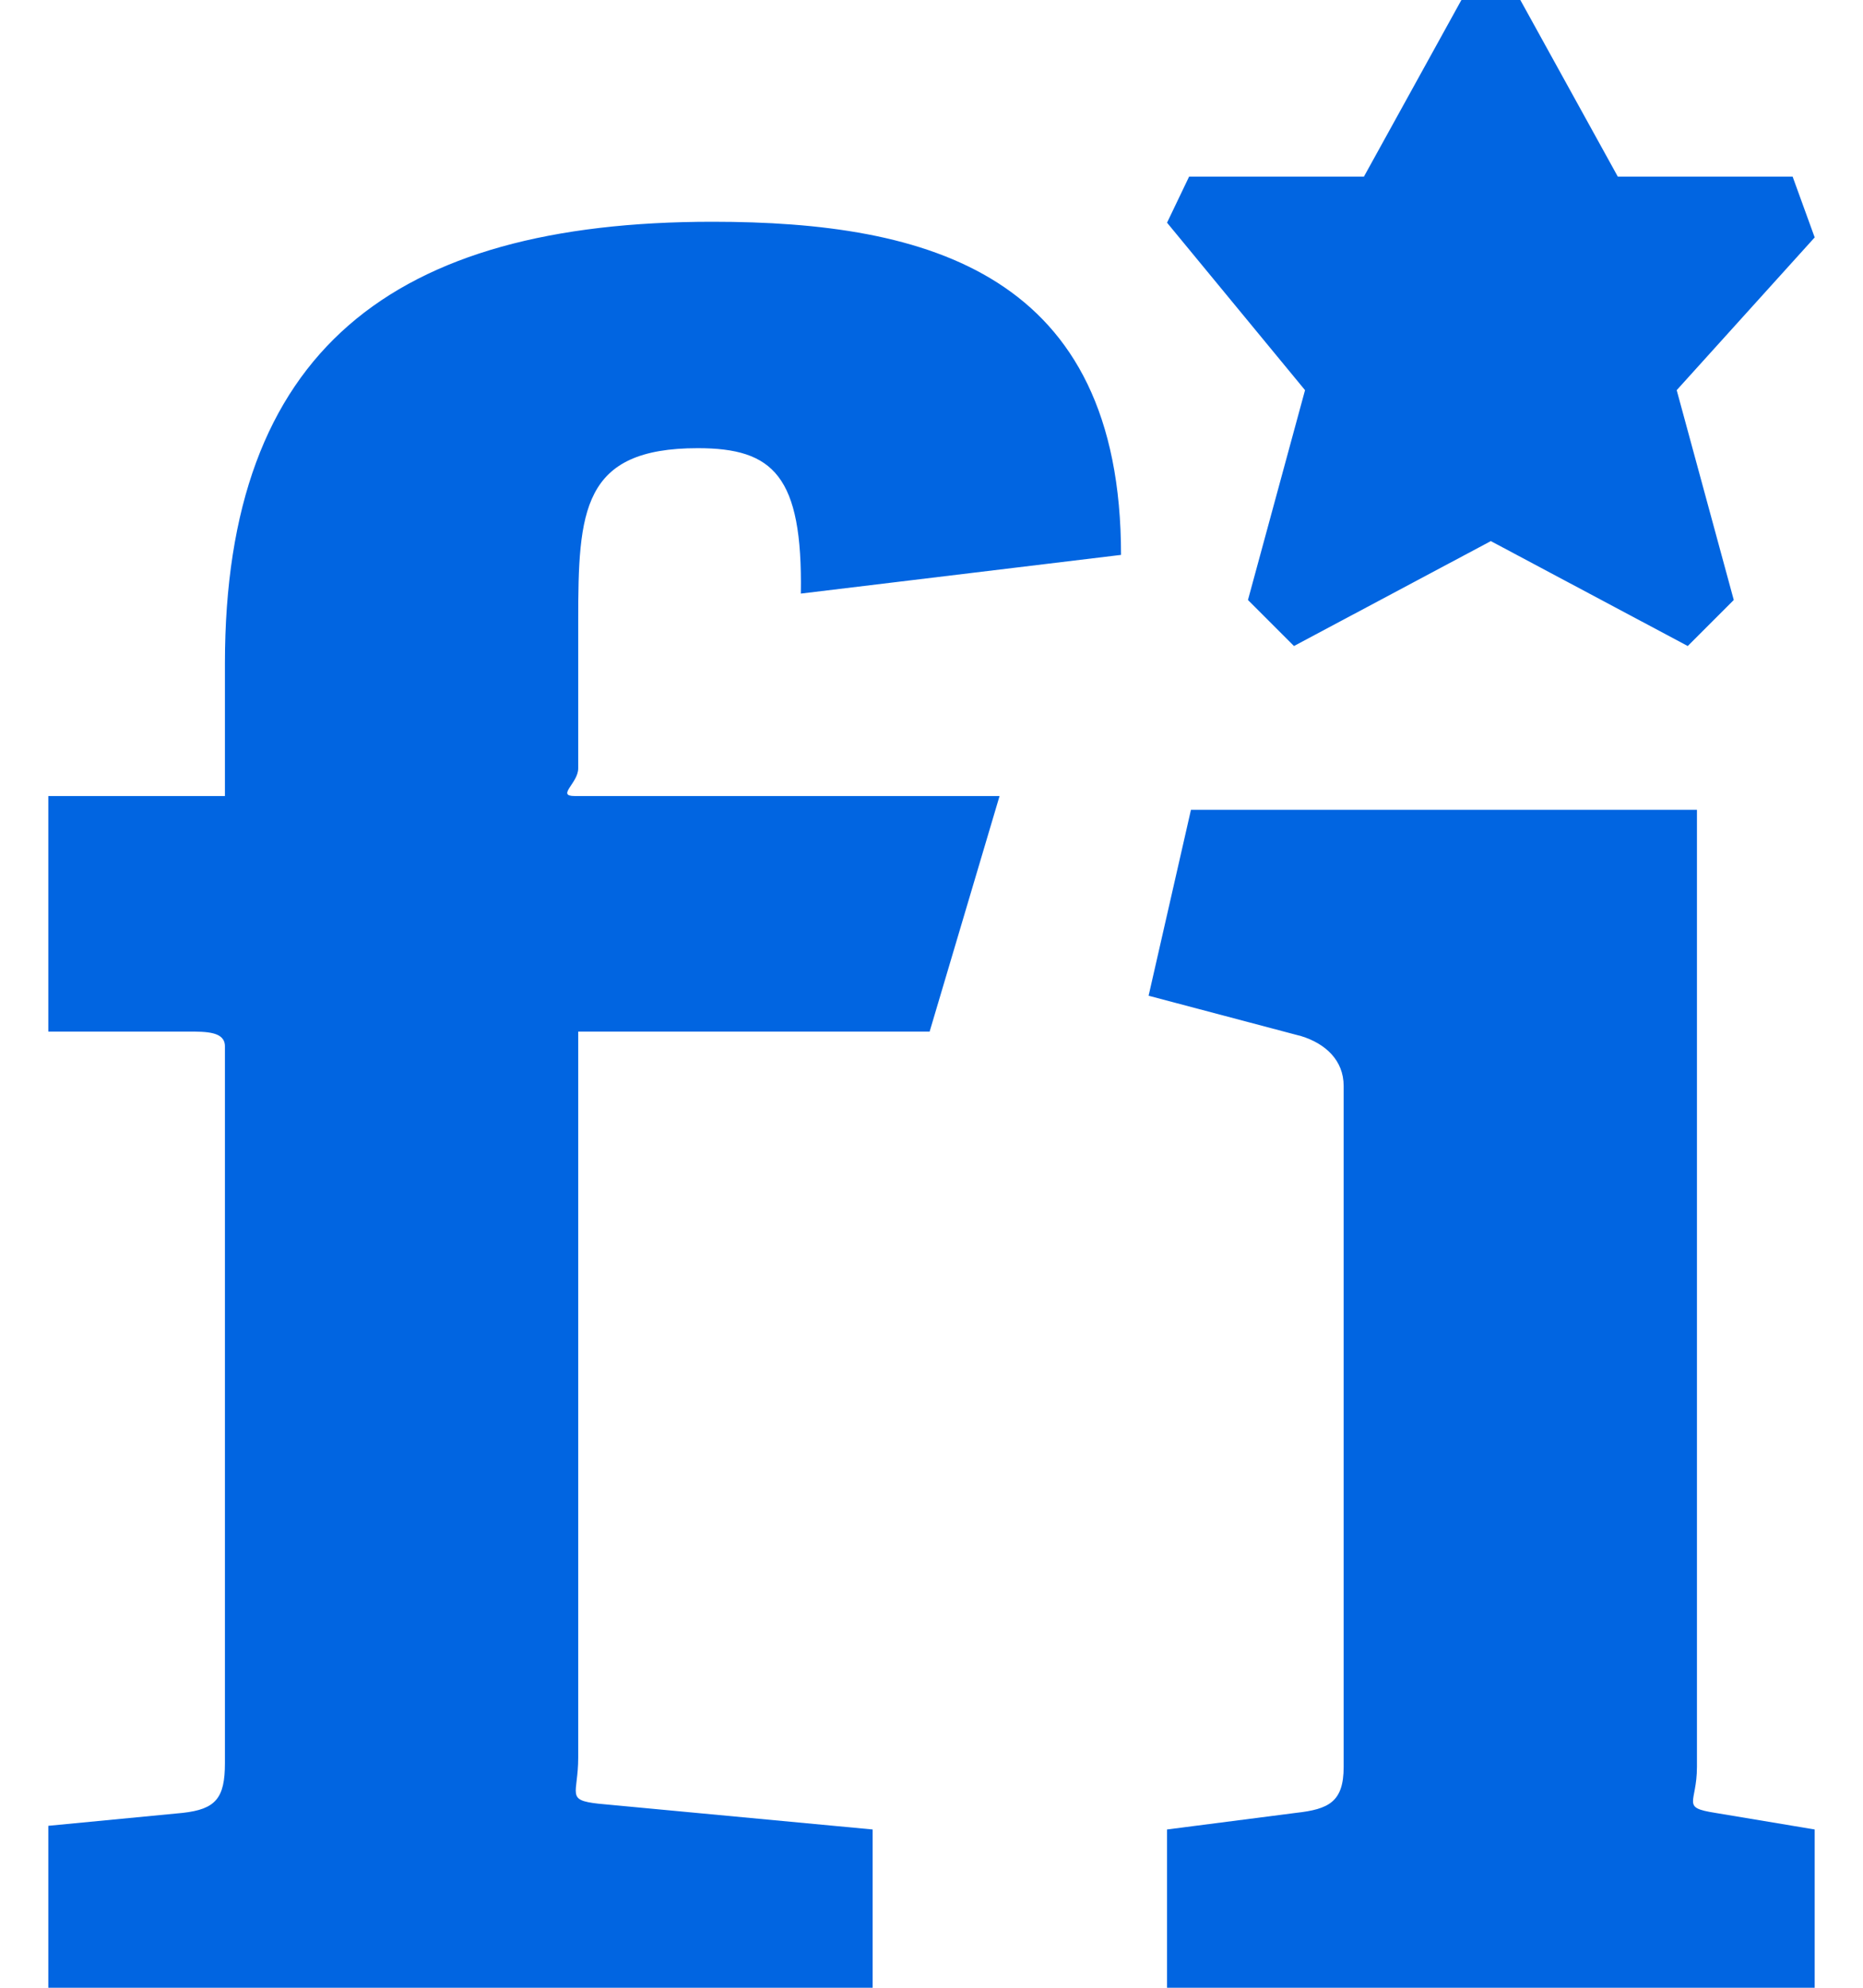 <svg width="30" height="32" viewBox="0 0 30 32" fill="none" xmlns="http://www.w3.org/2000/svg">
 <path  d= "M9.252 12.815H16.096L14.97 16.607H9.311V28.296C9.311 28.889 9.104 28.978 9.637 29.037L14.052 29.452V32H0.778V29.393L2.941 29.185C3.474 29.126 3.622 28.948 3.622 28.385V16.844C3.622 16.607 3.326 16.607 3.03 16.607H0.778V12.815H3.622V10.681C3.622 5.644 6.319 3.57 11.474 3.57C14.941 3.57 18.052 4.4 18.052 8.933L12.896 9.556C12.926 7.659 12.452 7.215 11.237 7.215C9.37 7.215 9.311 8.222 9.311 10V12.37C9.311 12.607 8.956 12.815 9.252 12.815V12.815ZM29.222 32H18.793V29.452L20.867 29.185C21.4 29.126 21.637 29.007 21.637 28.444V17.482C21.637 17.067 21.341 16.8 20.956 16.681L18.496 16.03L19.178 13.037H27.326V28.444C27.326 29.037 27.059 29.096 27.622 29.185L29.222 29.452V32ZM27 6.281L27.919 9.659L27.178 10.4L24.007 8.711L20.837 10.4L20.096 9.659L21.015 6.281L18.793 3.585L19.148 2.844H21.963L23.533 0H24.482L26.052 2.844H28.867L29.222 3.822L27 6.281Z" fill="#0165E1" /></svg>
